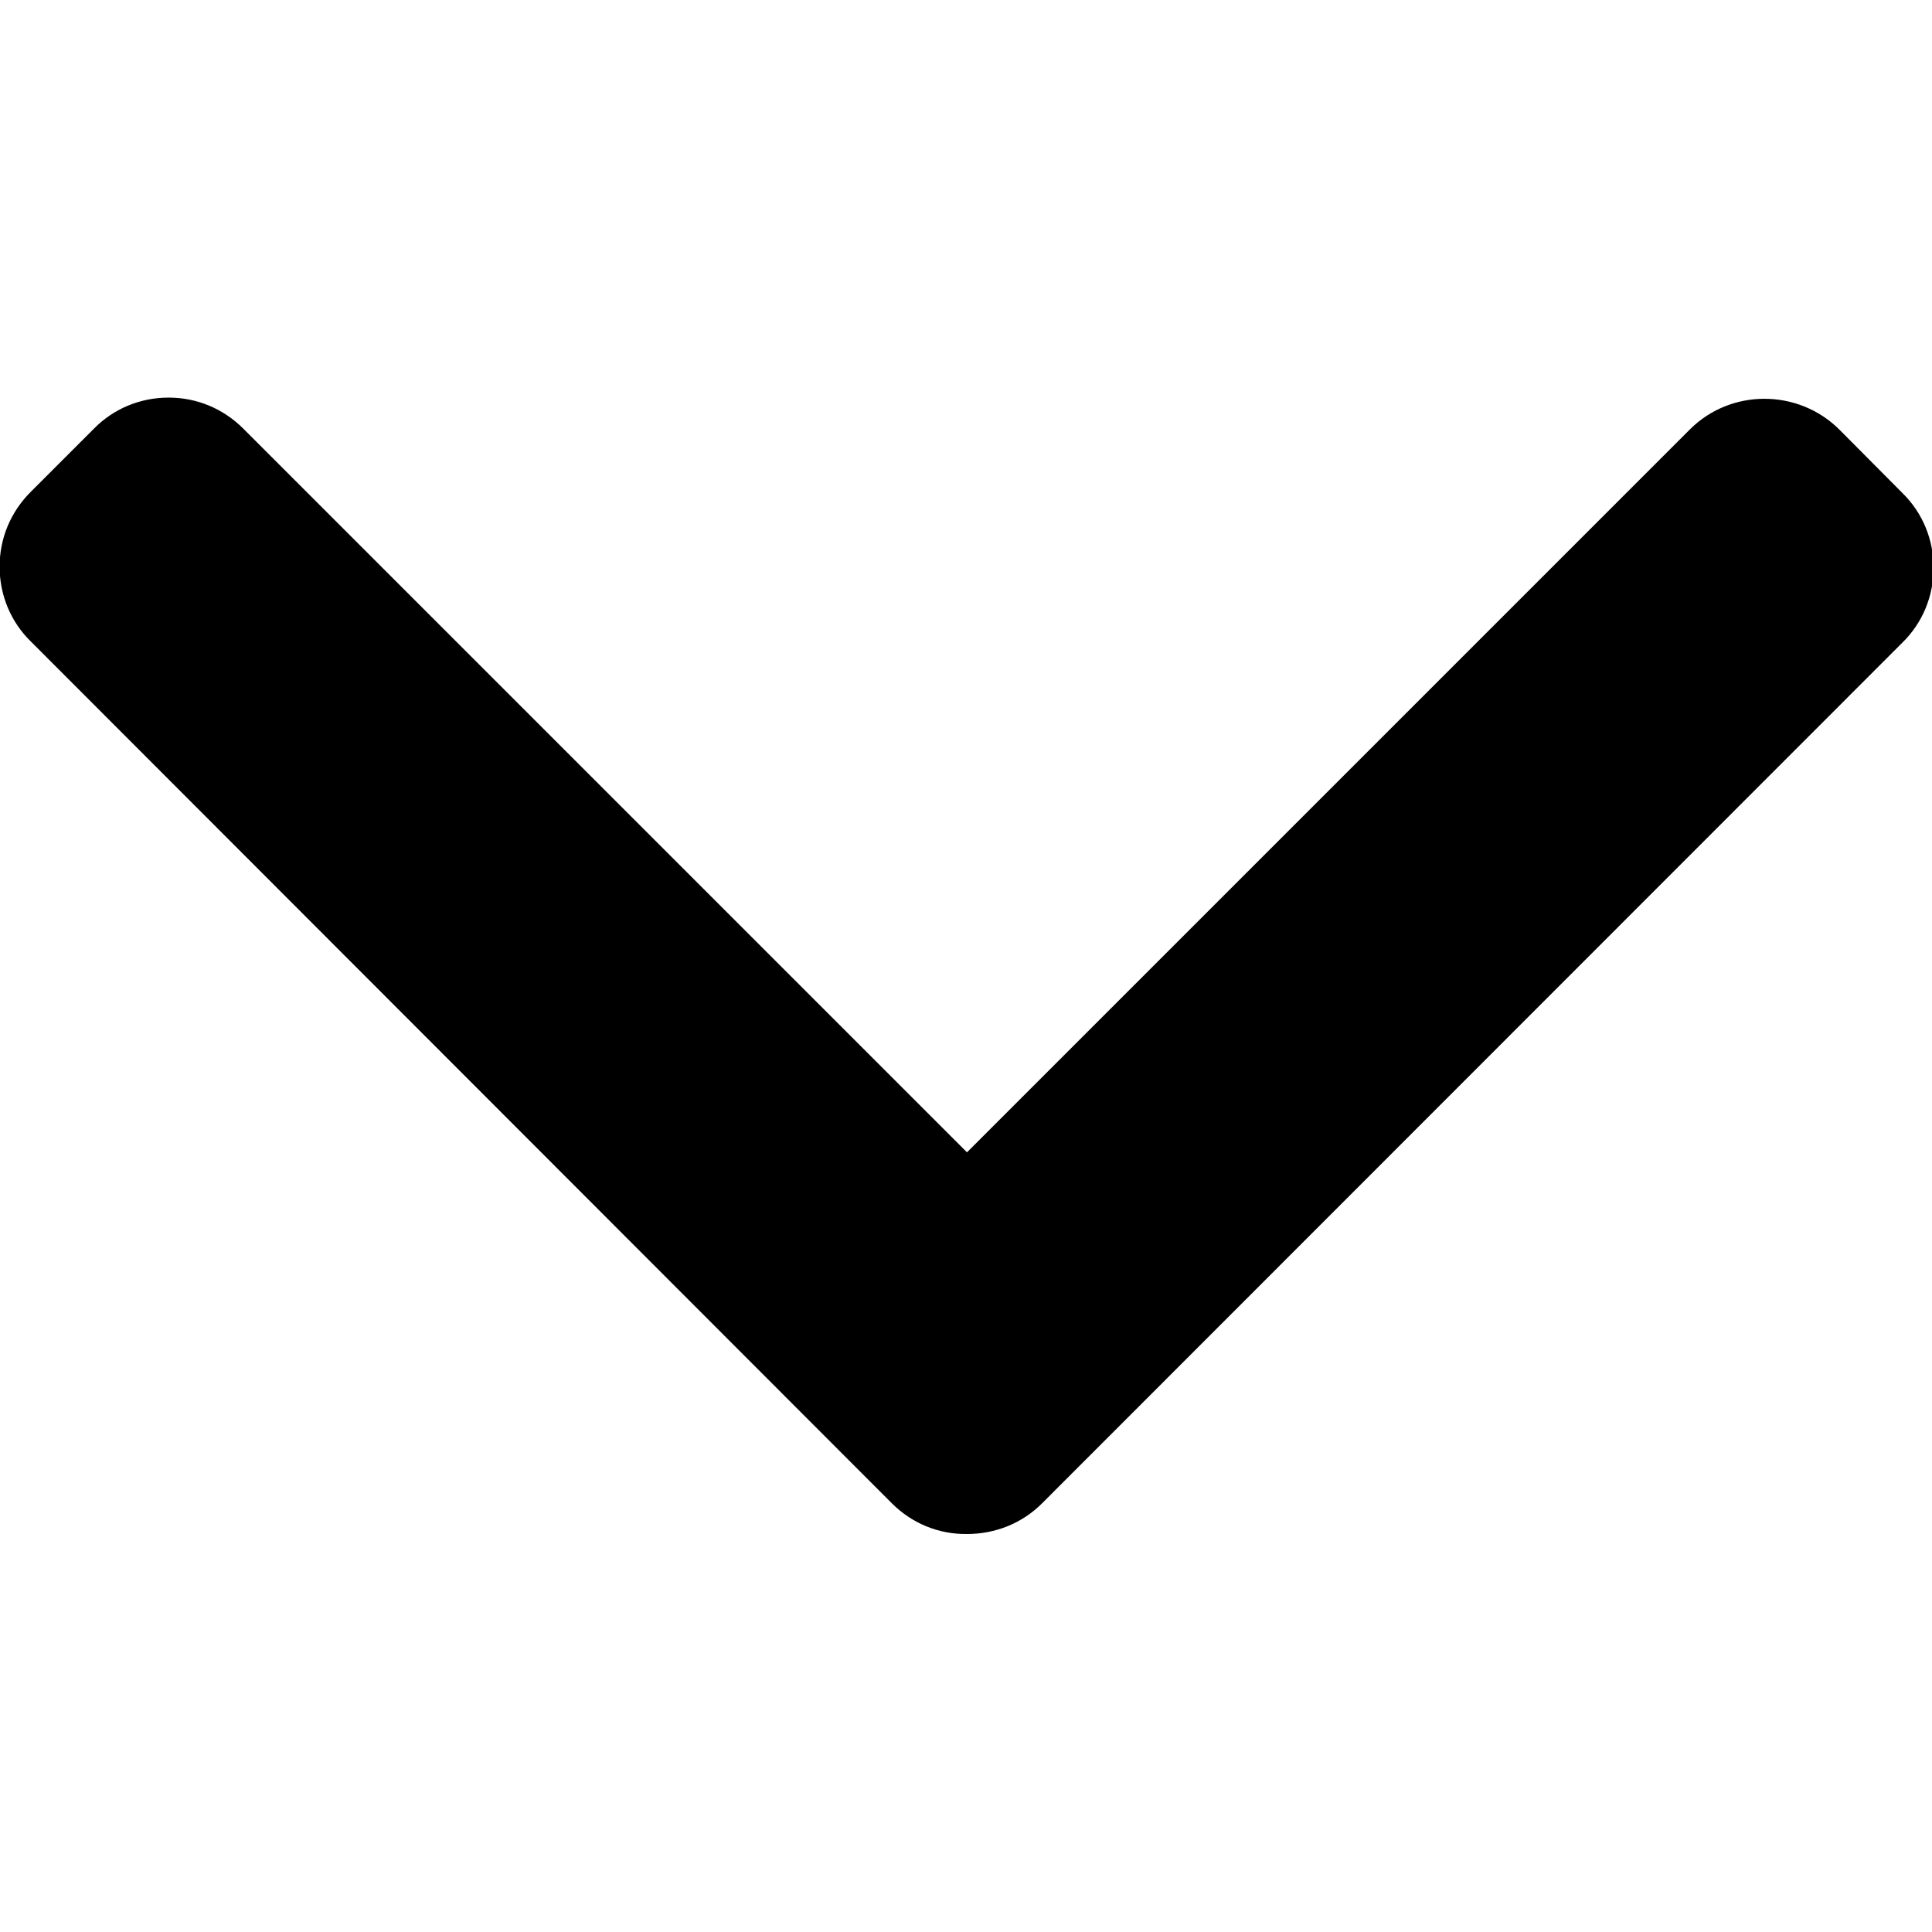<svg xmlns="http://www.w3.org/2000/svg" xmlns:xlink="http://www.w3.org/1999/xlink" version="1.1"  height="22px" width="22px"  x="0px" y="0px" viewBox="0 0 491.5 292" style="enable-background:new 0 0 491.5 292;" xml:space="preserve">
<g>
	<g>
		<path class="st0" d="M265.1,282.7L484,63.7c5.1-5,7.9-11.8,7.9-19s-2.8-14-7.9-19L467.9,9.5c-10.5-10.4-27.6-10.4-38,0L246,193.4    L61.9,9.3c-5.1-5.1-11.8-7.9-19-7.9s-14,2.8-19,7.9L7.8,25.4c-5.1,5.1-7.9,11.8-7.9,19s2.8,14,7.9,19l219.1,219.3    c5.1,5.1,11.9,7.9,19.1,7.8C253.2,290.5,260,287.8,265.1,282.7z"/>
	</g>
</g>
</svg>